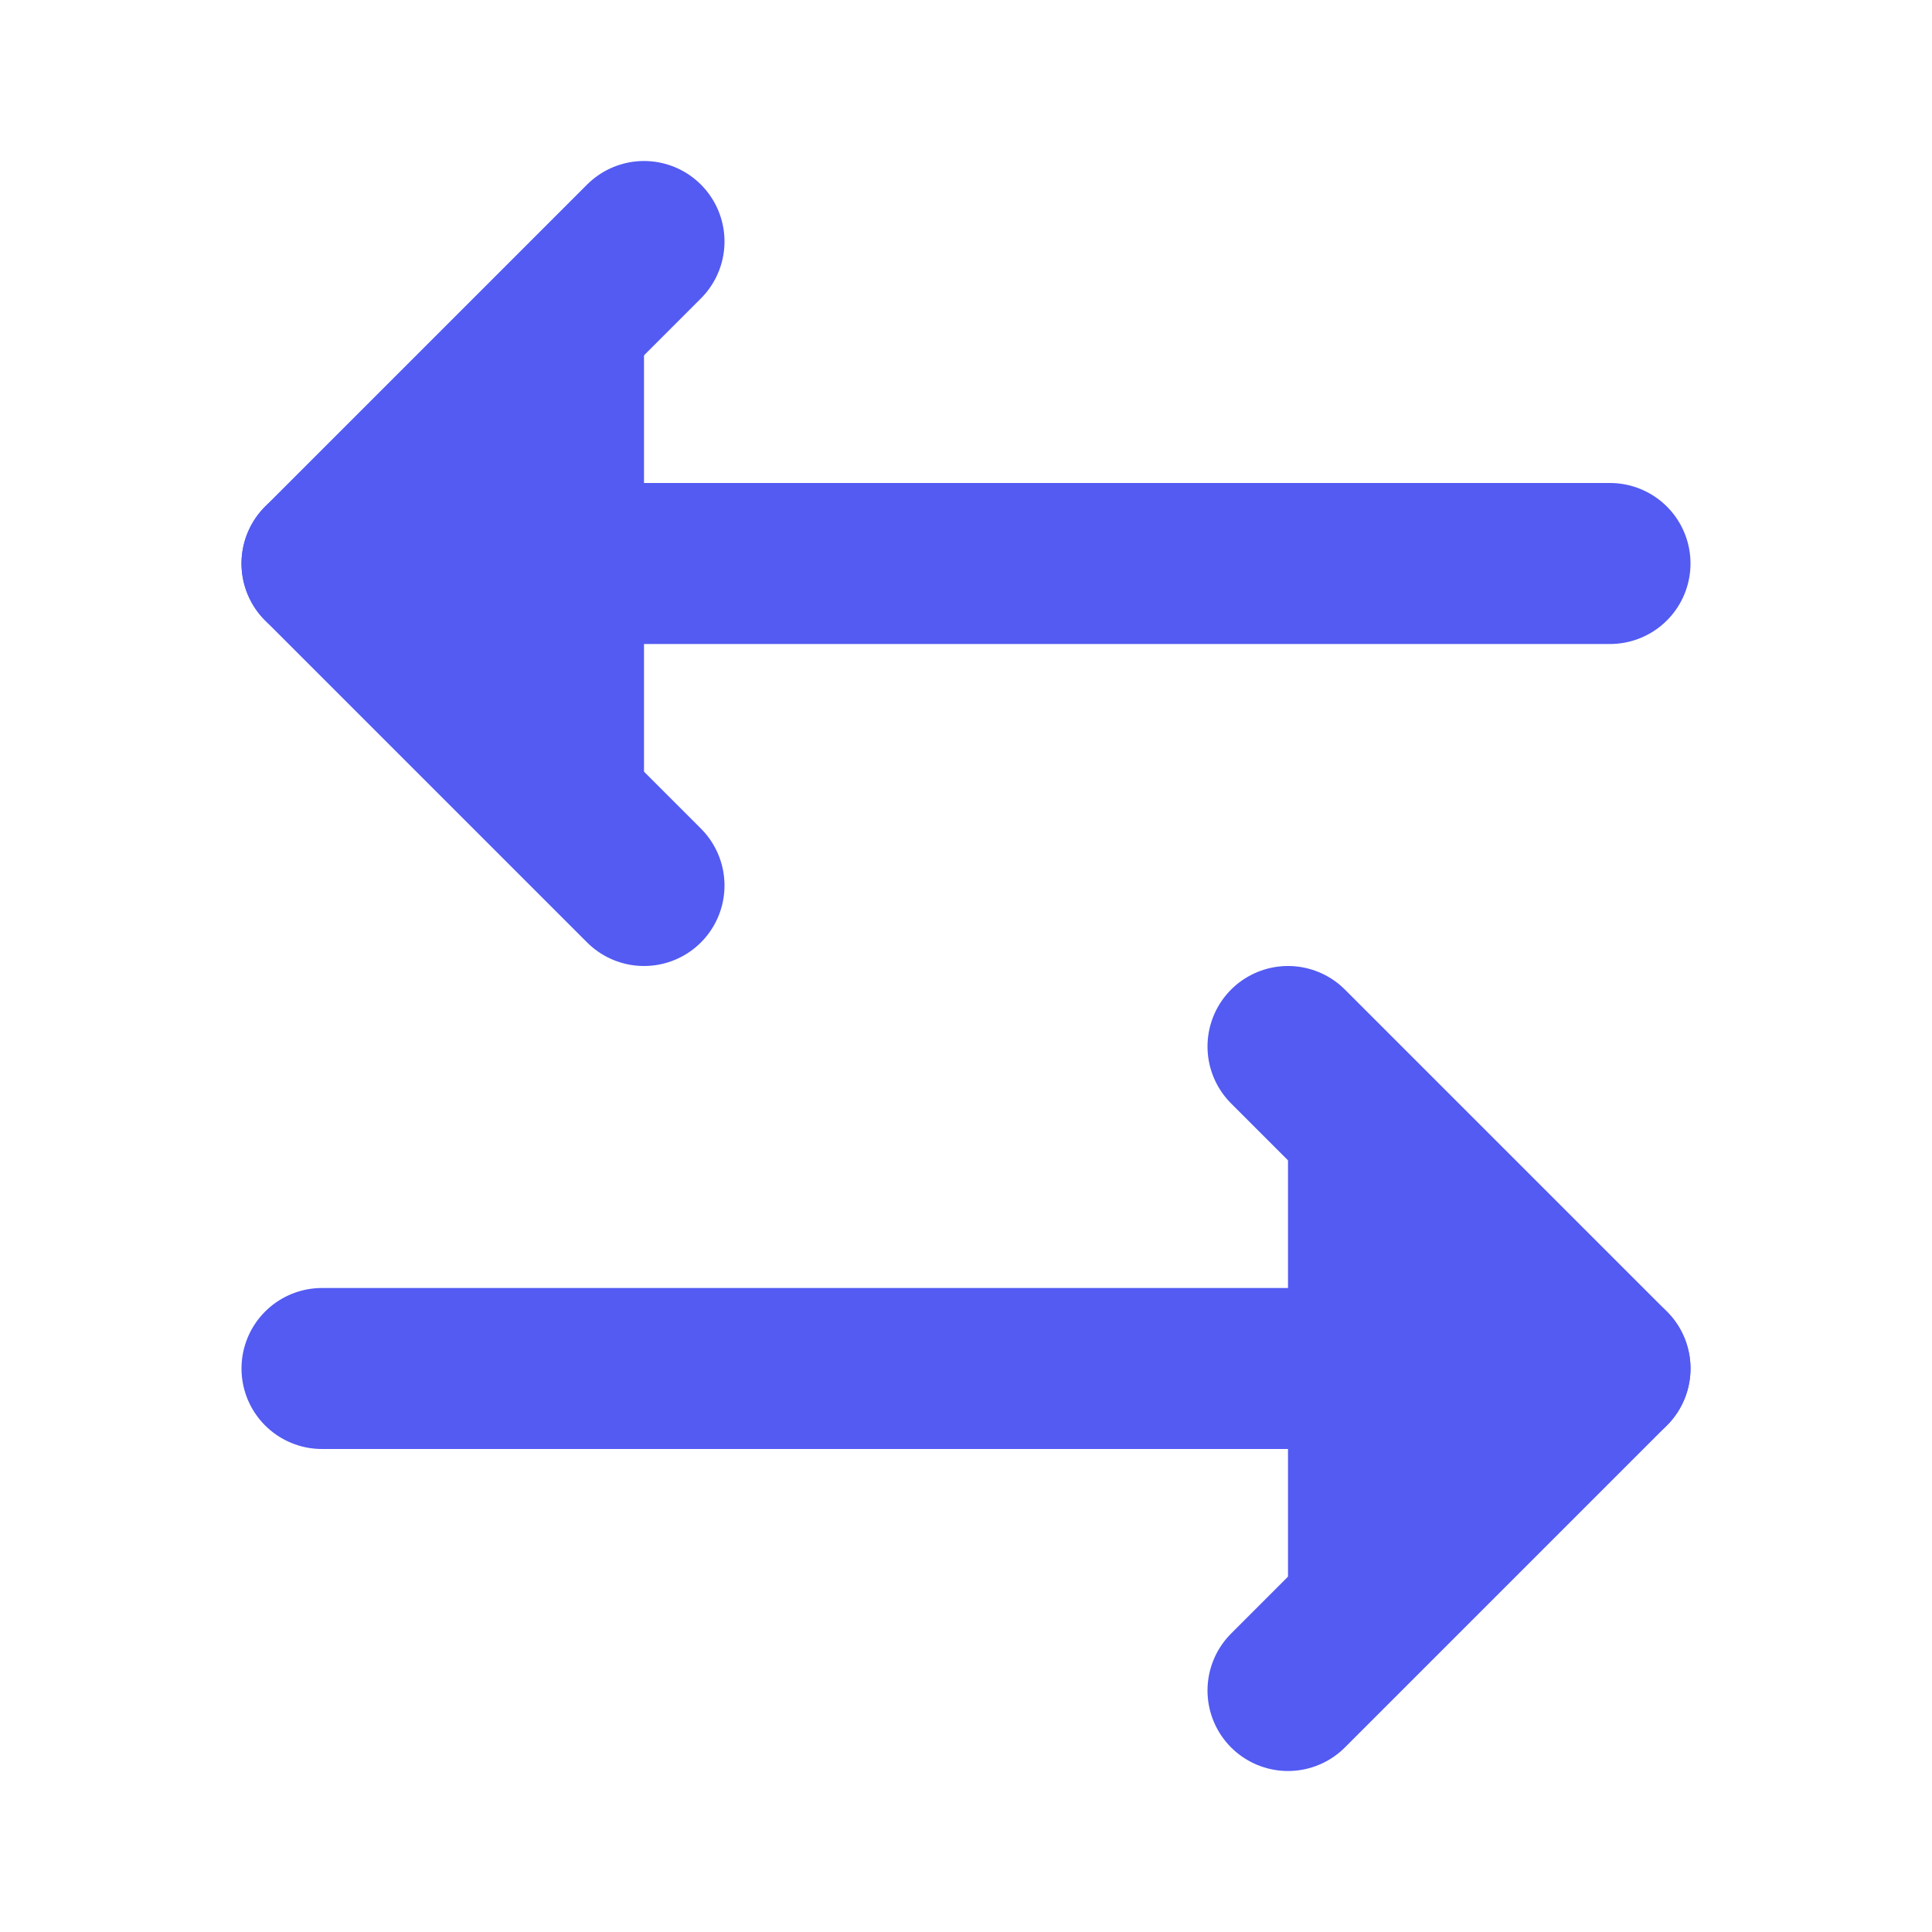 <svg xmlns="http://www.w3.org/2000/svg" width="24" height="24" viewBox="0 0 24 24" fill="#535bf2" stroke="#535bf2" stroke-width="2" stroke-linecap="round" stroke-linejoin="round" class="lucide lucide-arrow-left-right animate-[wiggle_1s_ease-in-out_infinite]"><path d="M8 3 4 7l4 4"></path><path d="M4 7h16"></path><path d="m16 21 4-4-4-4"></path><path d="M20 17H4"></path></svg>